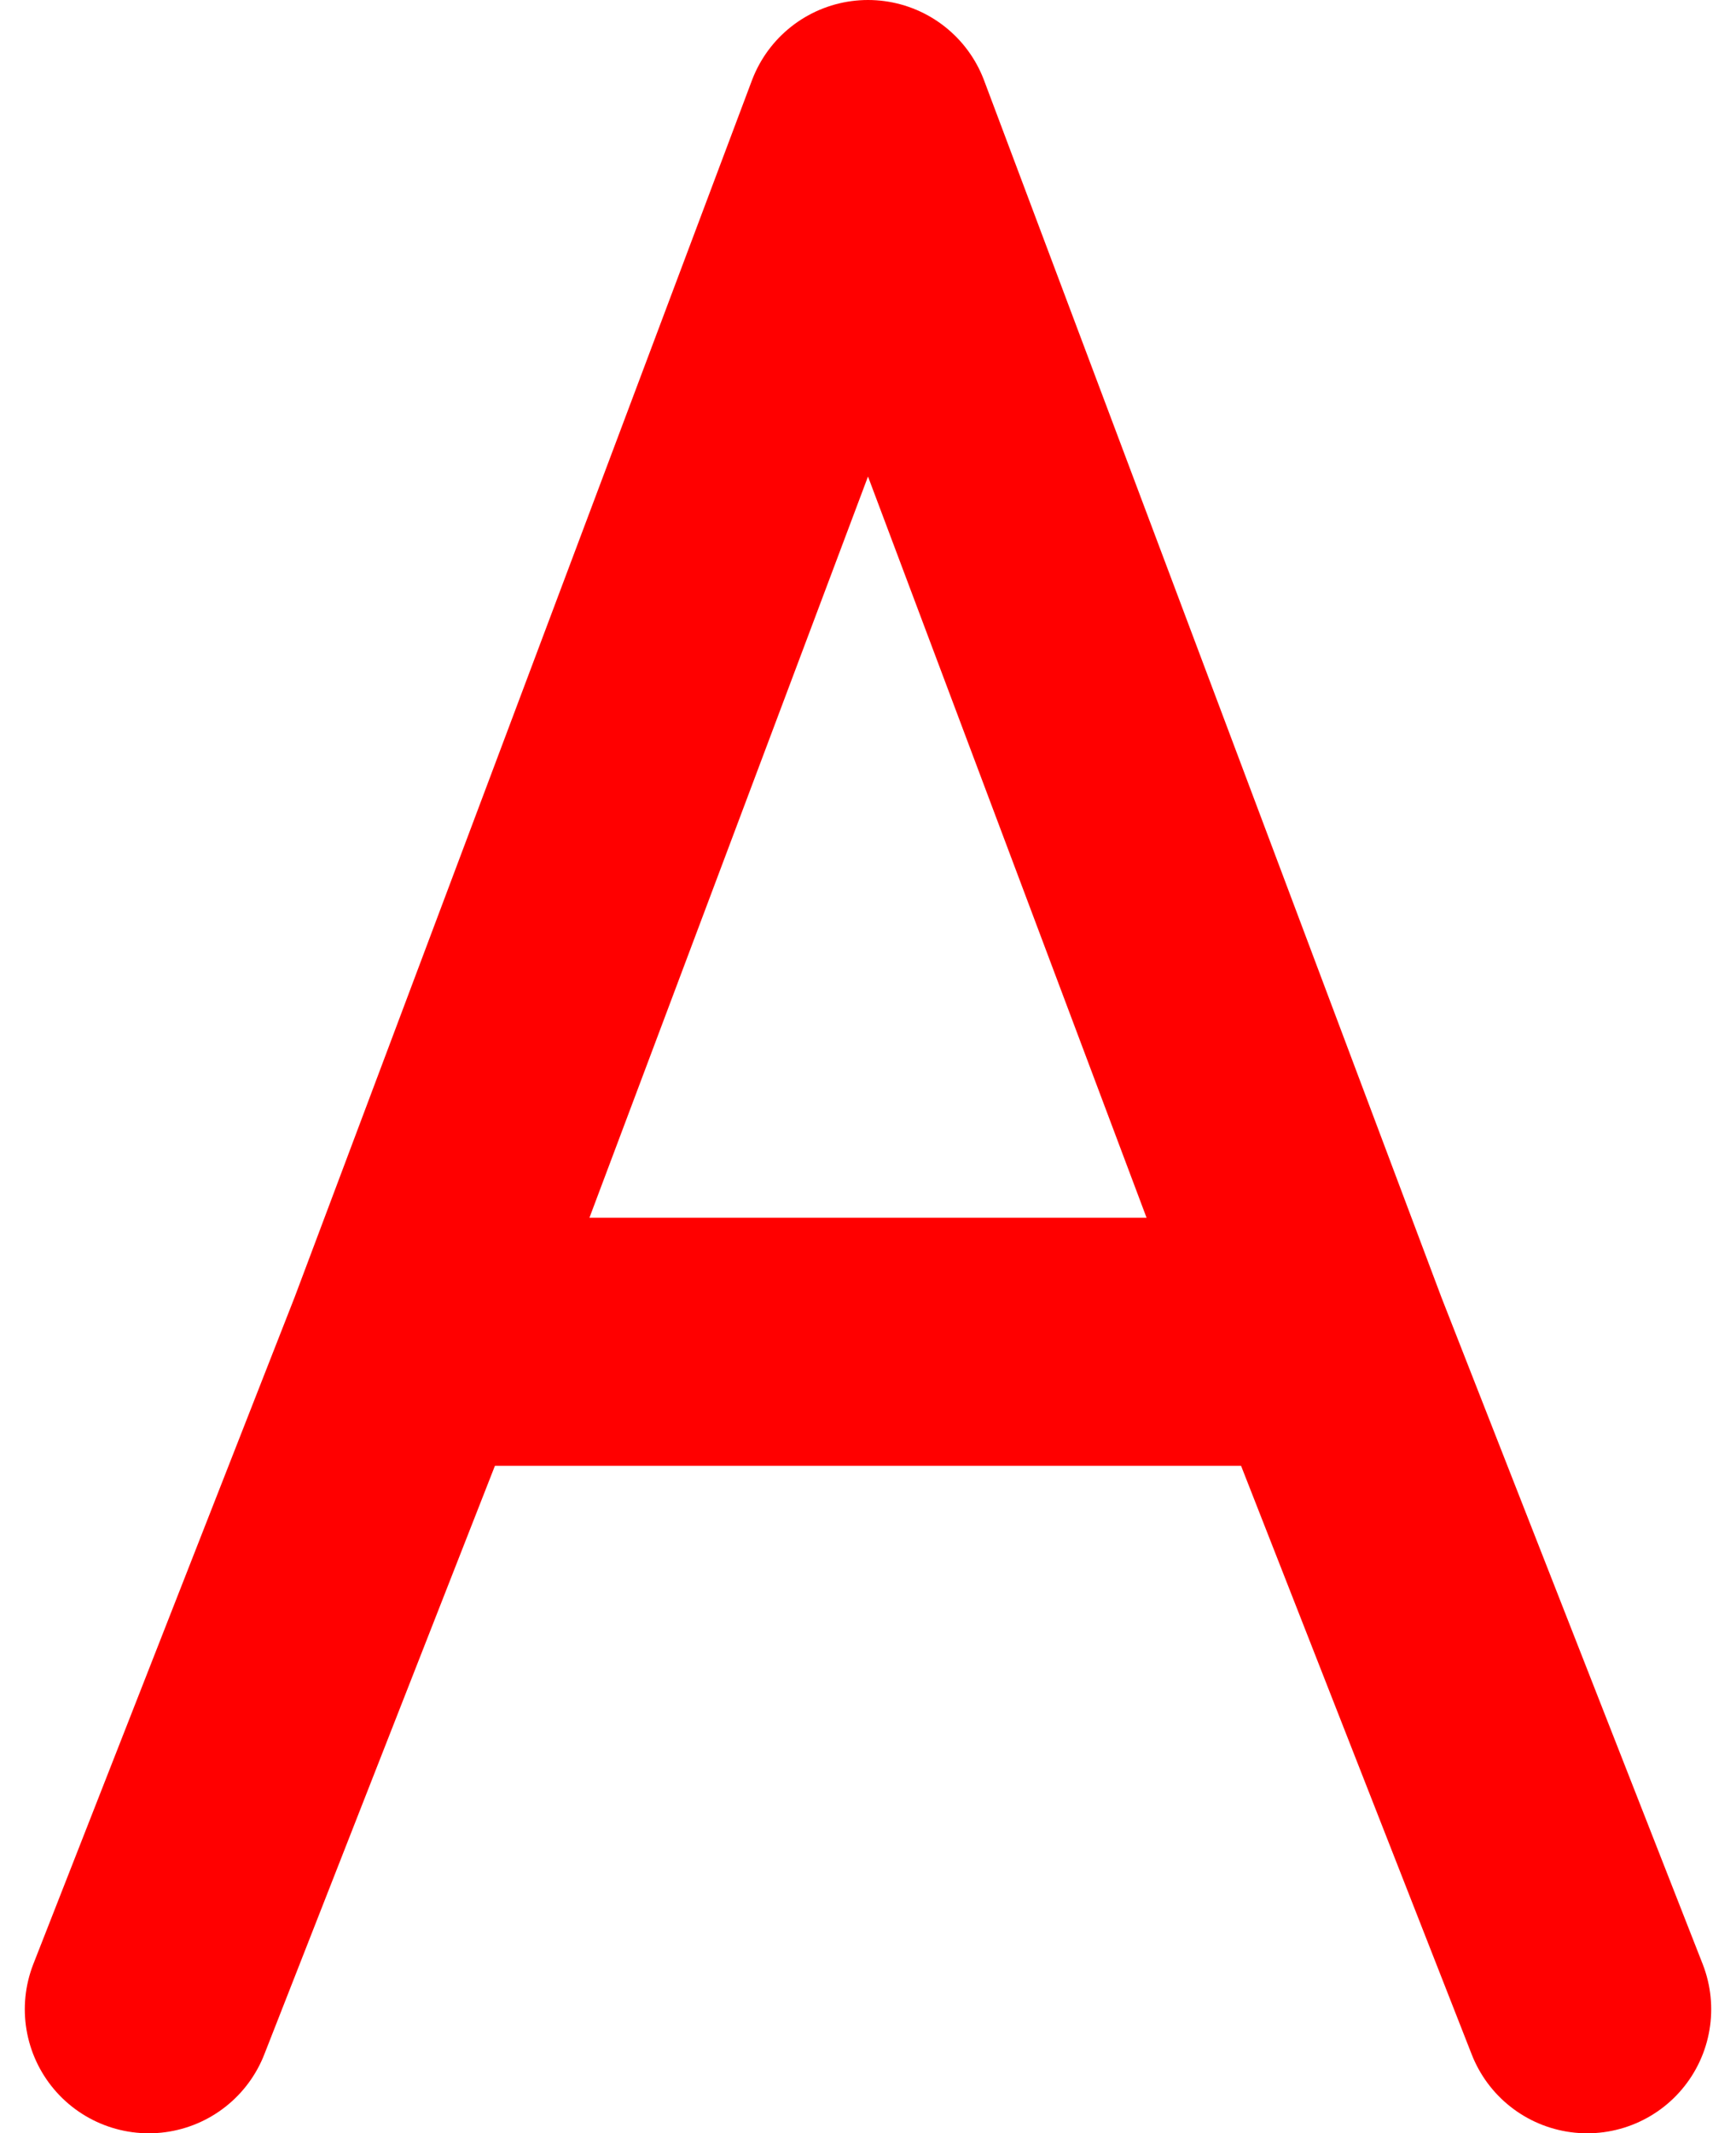 <svg width="35" height="43" viewBox="0 0 35 43" fill="none" xmlns="http://www.w3.org/2000/svg">
<path d="M3 40.5L8.273 27.046M32 40.5L26.727 27.046M26.727 27.046L17.5 2.5L8.273 27.046M26.727 27.046H8.273" stroke="#FF0000" stroke-width="5" stroke-linecap="round" stroke-linejoin="round"/>
</svg>

